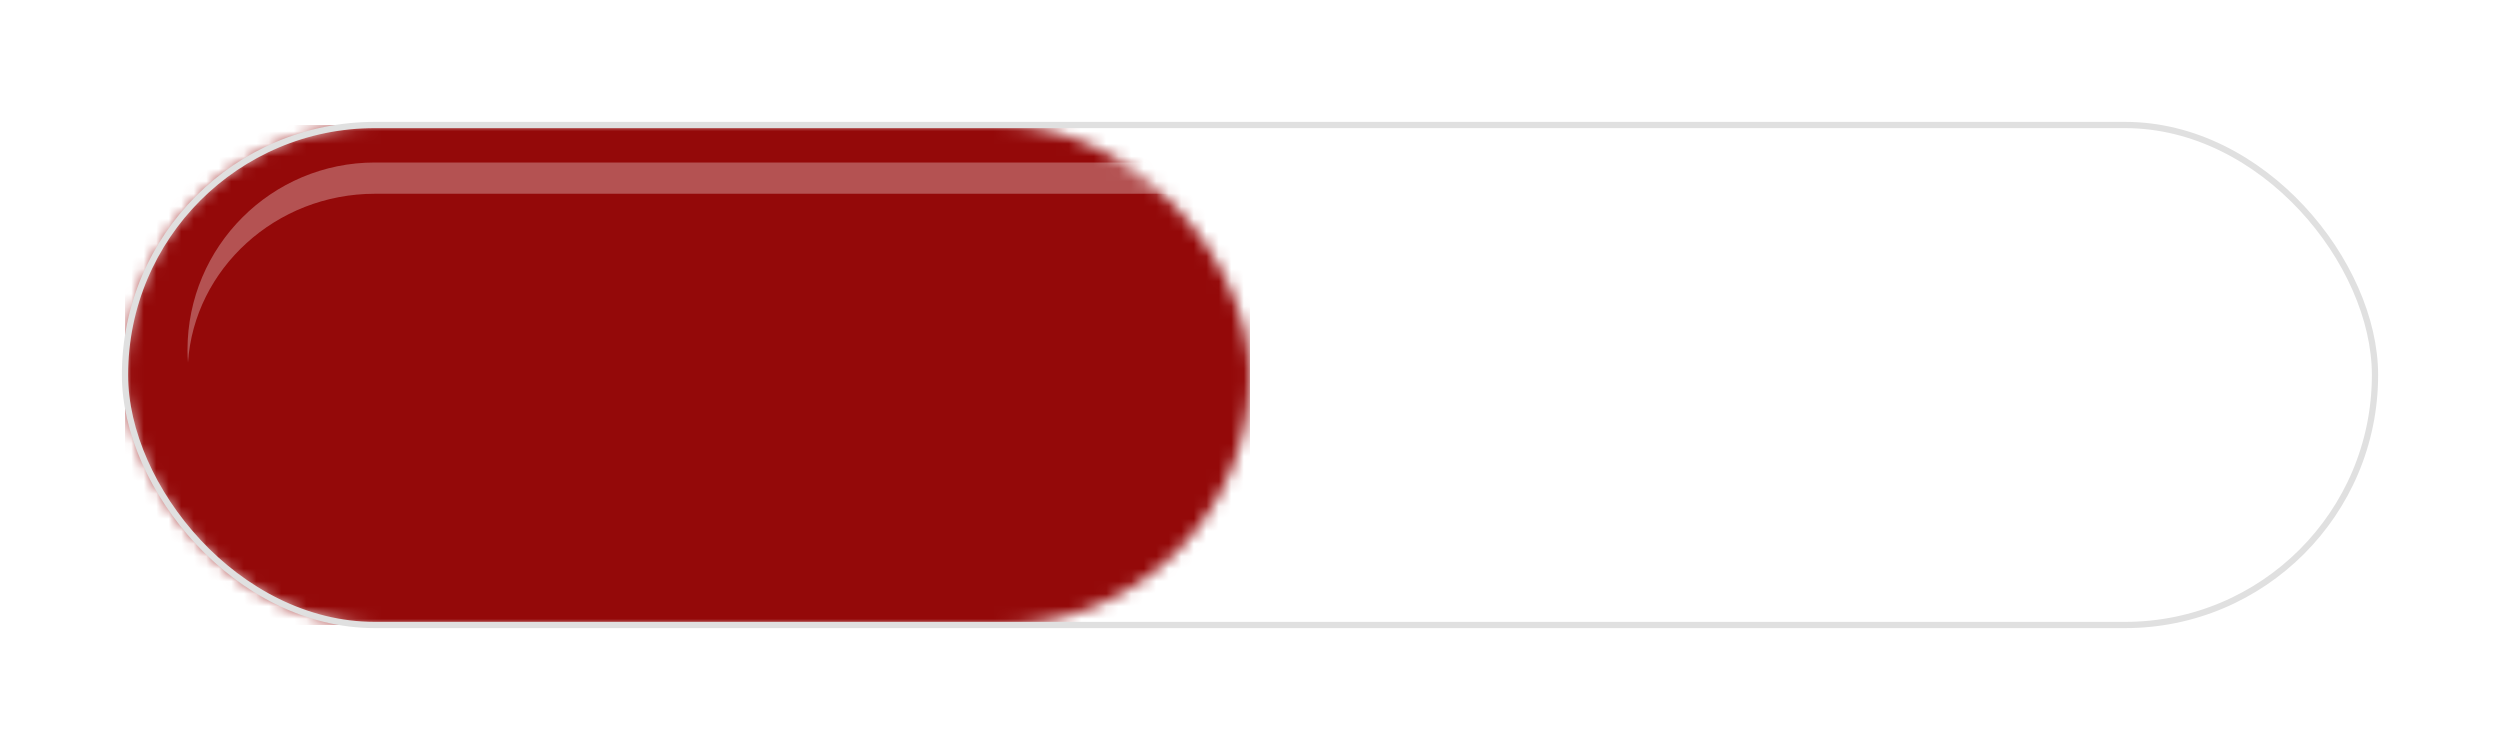 <?xml version="1.0" encoding="UTF-8"?>
<svg width="200" height="60" viewBox="0 0 200 60" fill="none" xmlns="http://www.w3.org/2000/svg">
  <!-- Main pill shape -->
  <rect x="10" y="10" width="180" height="40" rx="20" fill="white"/>

  <!-- Red half with subtle gradient -->
  <mask id="mask0" style="mask-type:alpha" maskUnits="userSpaceOnUse" x="10" y="10" width="90" height="40">
    <rect x="10" y="10" width="90" height="40" rx="20" fill="white"/>
  </mask>
  <g mask="url(#mask0)">
    <rect x="10" y="10" width="90" height="40" fill="#940909"/>
  </g>

  <!-- Bottom shadow only for subtle depth -->
  <g filter="url(#bottom-shadow)">
    <rect x="10" y="30" width="180" height="20" rx="10" fill="transparent"/>
  </g>

  <!-- Subtle glass highlight at top -->
  <path d="M30 13C21.716 13 15 19.716 15 28C15 28.337 15.013 28.671 15.039 29C15.537 21.507 22.064 15.5 30 15.5H170C177.937 15.5 184.463 21.507 184.961 29C184.987 28.671 185 28.337 185 28C185 19.716 178.284 13 170 13H30Z" fill="white" fill-opacity="0.3"/>

  <!-- Hairline border for definition -->
  <rect x="10" y="10" width="180" height="40" rx="20" stroke="#E0E0E0" stroke-width="0.5"/>

  <!-- Definitions -->
  <defs>
    <!-- Bottom shadow only -->
    <filter id="bottom-shadow" x="5" y="30" width="190" height="30" filterUnits="userSpaceOnUse" color-interpolation-filters="sRGB">
      <feFlood flood-opacity="0" result="BackgroundImageFix"/>
      <feOffset dy="4"/>
      <feGaussianBlur stdDeviation="2.5"/>
      <feComposite in2="hardAlpha" operator="out"/>
      <feColorMatrix type="matrix" values="0 0 0 0 0 0 0 0 0 0 0 0 0 0 0 0 0 0 0.15 0"/>
      <feBlend mode="normal" in2="BackgroundImageFix" result="effect1_dropShadow"/>
      <feBlend mode="normal" in="SourceGraphic" in2="effect1_dropShadow" result="shape"/>
    </filter>
  </defs>
</svg>
